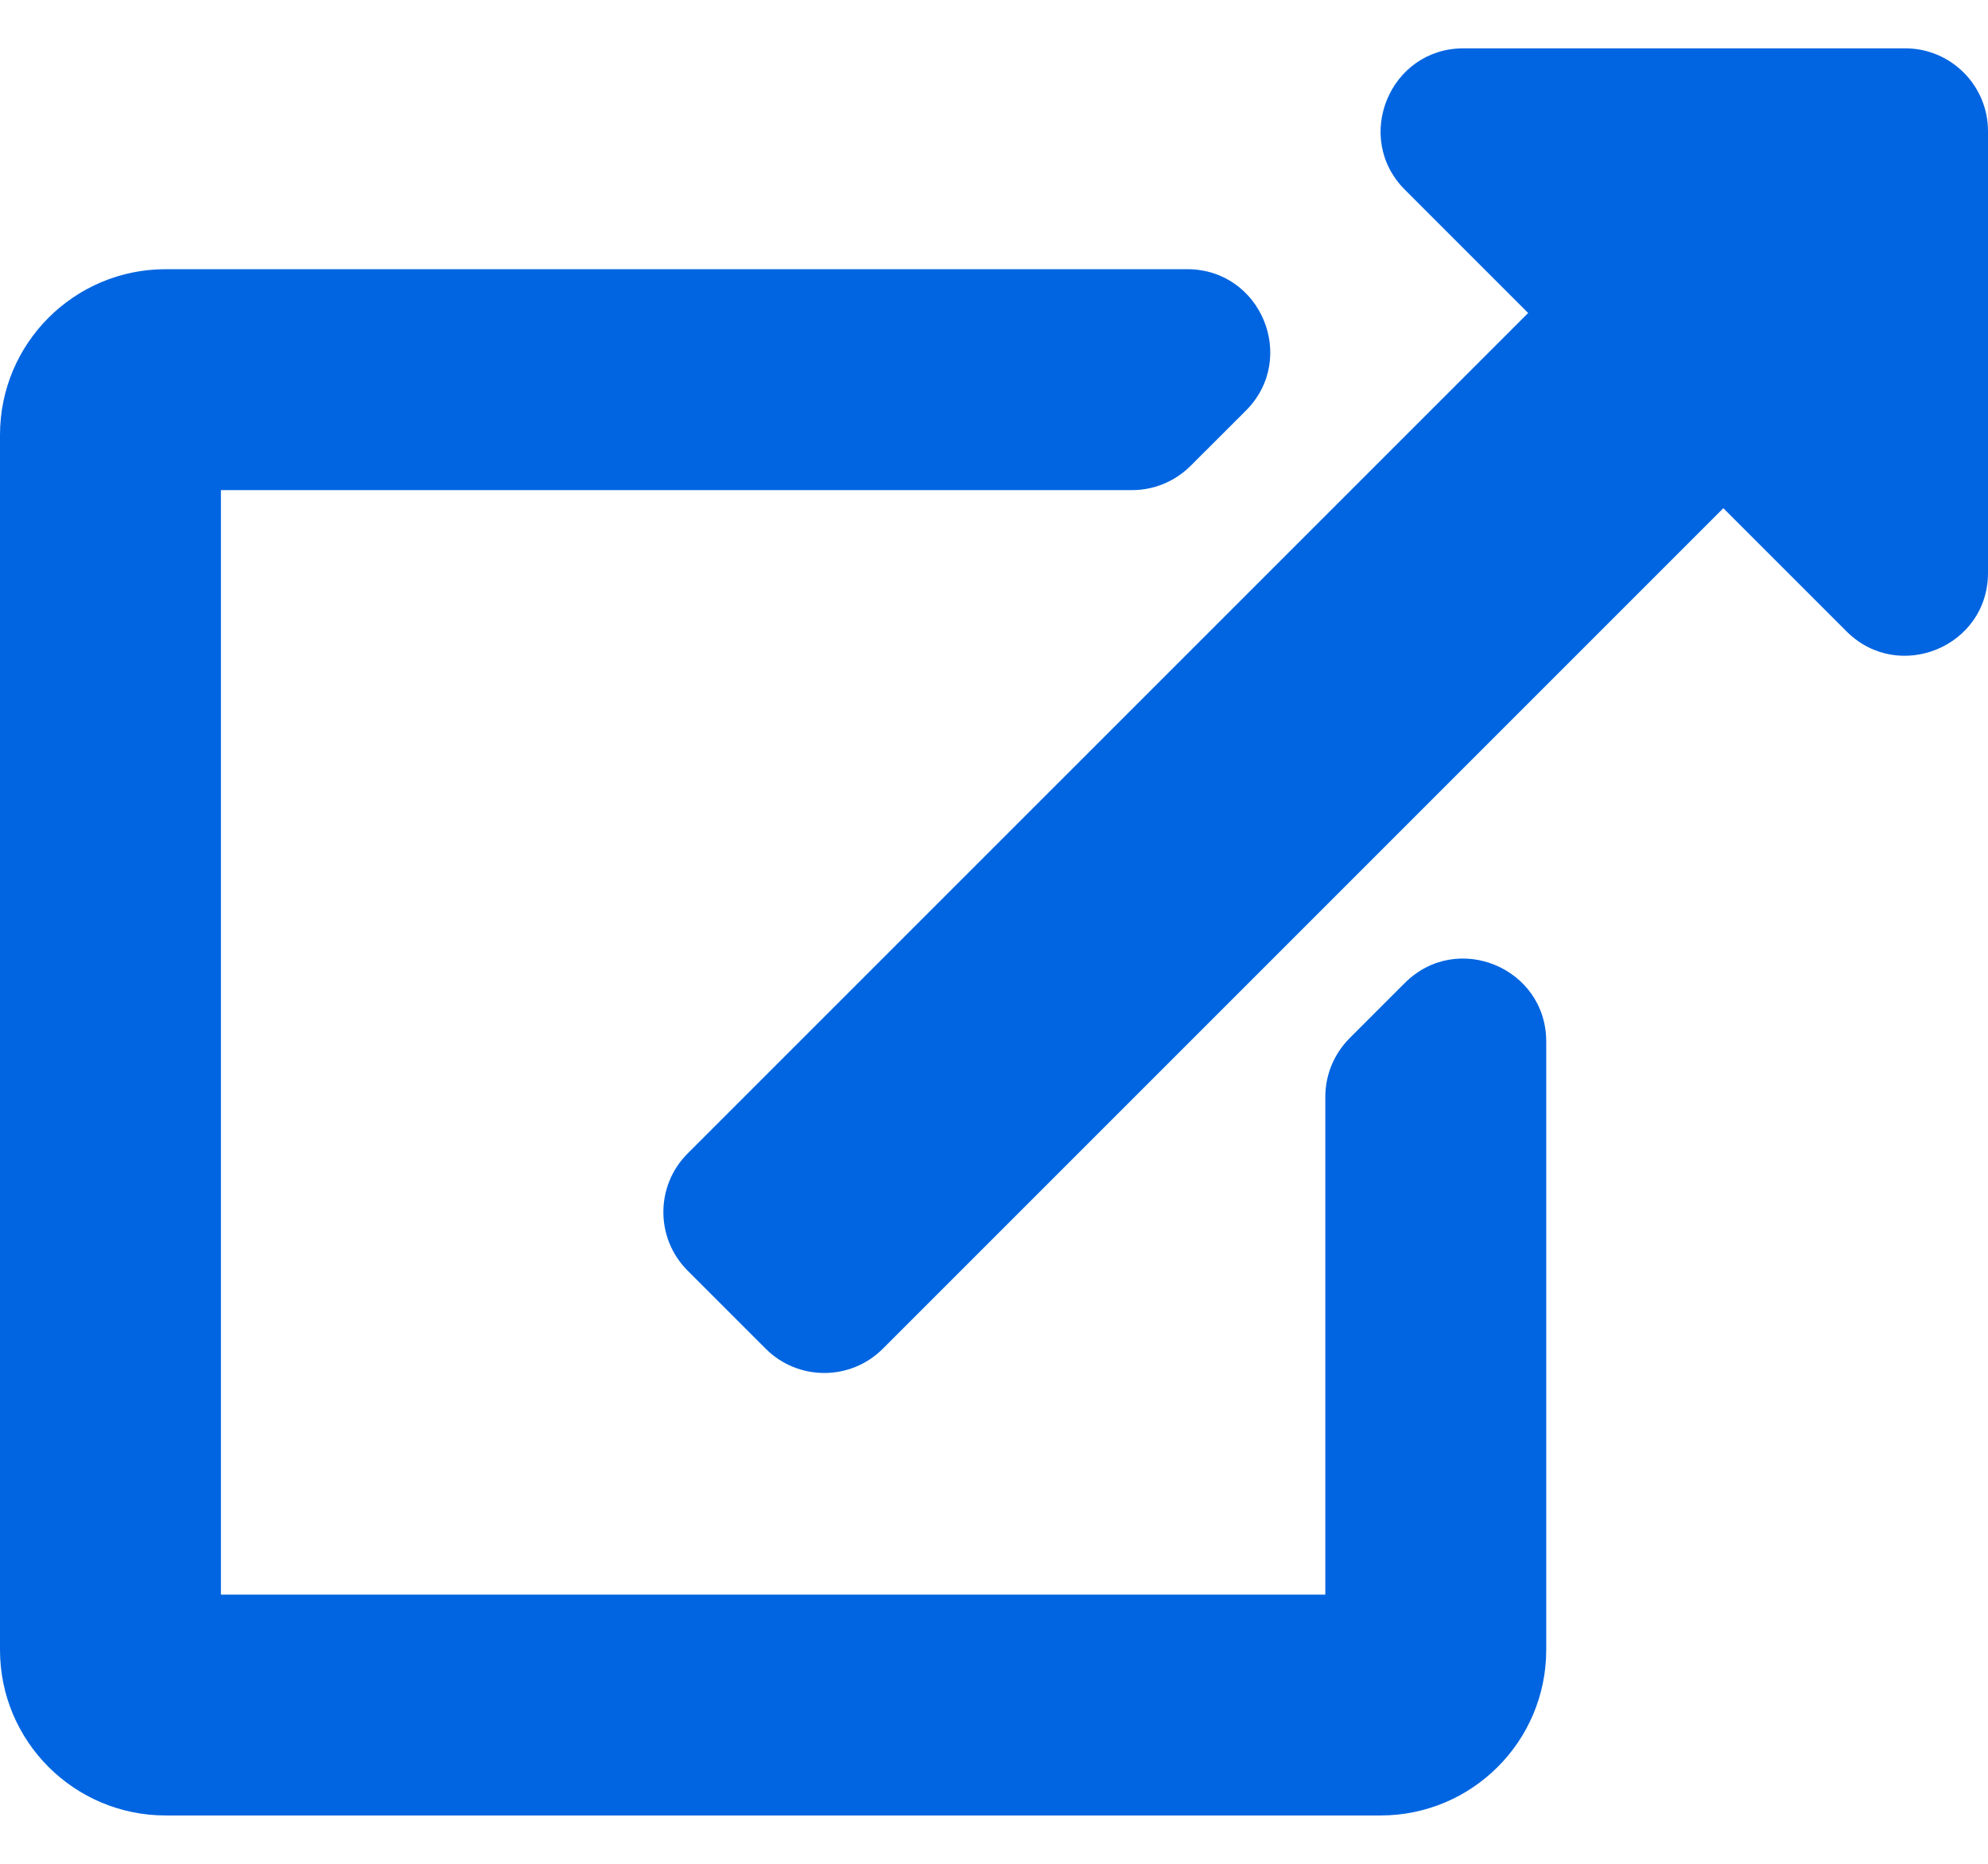 <svg width="32" height="30" viewBox="0 0 32 30" fill="none" xmlns="http://www.w3.org/2000/svg">
 <path  d= "M32 2.111V9.221C32 10.414 30.558 10.998 29.724 10.164L27.74 8.18L14.211 21.709C13.69 22.23 12.846 22.23 12.325 21.709L11.068 20.452C10.548 19.932 10.548 19.087 11.068 18.567L24.598 5.038L22.614 3.054C21.777 2.217 22.37 0.778 23.557 0.778H30.667C31.403 0.778 32 1.375 32 2.111ZM22.613 15.822L21.724 16.711C21.6 16.835 21.502 16.982 21.435 17.143C21.368 17.305 21.333 17.479 21.333 17.654V25.667H3.556V7.889H18.222C18.576 7.889 18.915 7.748 19.165 7.498L20.054 6.61C20.894 5.77 20.299 4.333 19.111 4.333H2.667C1.194 4.333 0 5.527 0 7V26.556C0 28.028 1.194 29.222 2.667 29.222H22.222C23.695 29.222 24.889 28.028 24.889 26.556V16.765C24.889 15.577 23.453 14.982 22.613 15.822Z" fill="#0165E1" /></svg>